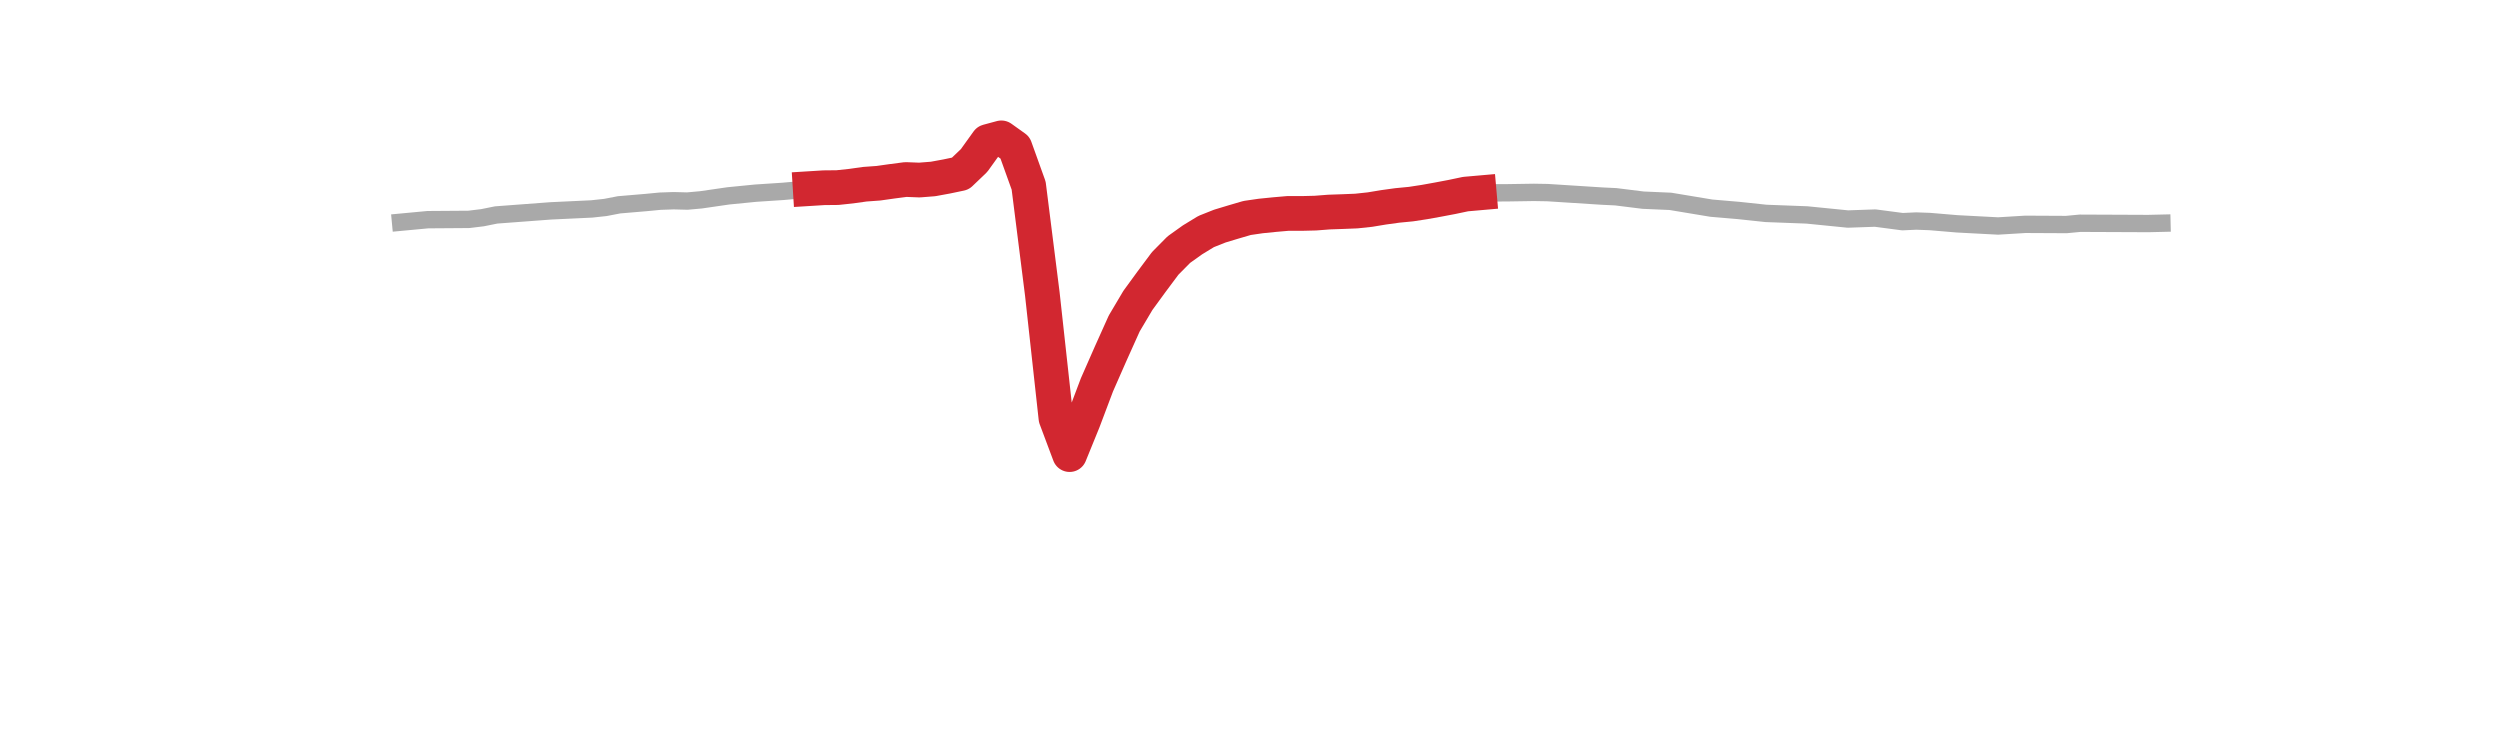 <?xml version="1.0" encoding="utf-8" standalone="no"?>
<!DOCTYPE svg PUBLIC "-//W3C//DTD SVG 1.1//EN"
  "http://www.w3.org/Graphics/SVG/1.1/DTD/svg11.dtd">
<svg xmlns:xlink="http://www.w3.org/1999/xlink" width="360pt" height="108pt" viewBox="0 0 360 108" xmlns="http://www.w3.org/2000/svg" version="1.1">
 <defs>
  <style type="text/css">*{stroke-linejoin: round; stroke-linecap: butt}</style>
 </defs>
 <g id="figure_1">
  <g id="patch_1">
   <path d="M 0 108 
L 360 108 
L 360 0 
L 0 0 
L 0 108 
z
" style="fill: none"/>
  </g>
  <g id="axes_1">
   <g id="line2d_1">
    <path d="M 57.682 32.001 
L 61.614 31.633 
L 67.513 31.59 
L 69.479 31.351 
L 71.445 30.954 
L 79.31 30.365 
L 85.208 30.087 
L 87.174 29.874 
L 89.141 29.494 
L 93.073 29.161 
L 95.039 28.971 
L 97.005 28.903 
L 98.971 28.954 
L 100.938 28.777 
L 104.87 28.206 
L 108.802 27.817 
L 112.735 27.558 
L 118.633 27.034 
L 120.599 27.014 
L 128.464 26.107 
L 130.43 25.851 
L 132.396 25.926 
L 134.363 25.771 
L 138.295 24.998 
L 140.261 23.121 
L 142.227 20.384 
L 144.193 19.853 
L 146.16 21.258 
L 148.126 26.728 
L 150.092 42.307 
L 152.058 60.214 
L 154.024 65.462 
L 155.99 60.634 
L 157.957 55.423 
L 161.889 46.579 
L 163.855 43.262 
L 167.788 37.929 
L 169.754 35.943 
L 171.72 34.539 
L 173.686 33.34 
L 175.652 32.558 
L 179.585 31.388 
L 183.517 30.904 
L 185.483 30.732 
L 189.415 30.689 
L 193.348 30.469 
L 195.314 30.39 
L 197.28 30.179 
L 201.212 29.582 
L 203.179 29.392 
L 207.111 28.736 
L 211.043 27.949 
L 213.01 27.776 
L 216.942 27.764 
L 220.874 27.702 
L 222.84 27.736 
L 230.705 28.238 
L 232.671 28.333 
L 236.604 28.823 
L 240.536 28.994 
L 246.434 29.974 
L 250.367 30.309 
L 254.299 30.729 
L 260.198 30.951 
L 266.096 31.541 
L 270.029 31.403 
L 273.961 31.92 
L 275.927 31.829 
L 277.893 31.9 
L 281.826 32.232 
L 287.724 32.542 
L 291.656 32.303 
L 297.555 32.333 
L 299.521 32.147 
L 309.352 32.189 
L 311.318 32.143 
L 311.318 32.143 
" clip-path="url(#p92df41aa74)" style="fill: none; stroke: #a9a9a9; stroke-width: 2.5; stroke-linecap: square"/>
   </g>
   <g id="line2d_2">
    <path d="M 116.667 27.156 
L 118.633 27.034 
L 120.599 27.014 
L 122.566 26.804 
L 124.532 26.528 
L 126.498 26.385 
L 128.464 26.107 
L 130.43 25.851 
L 132.396 25.926 
L 134.363 25.771 
L 136.329 25.41 
L 138.295 24.998 
L 140.261 23.121 
L 142.227 20.384 
L 144.193 19.853 
L 146.16 21.258 
L 148.126 26.728 
L 150.092 42.307 
L 152.058 60.214 
L 154.024 65.462 
L 155.99 60.634 
L 157.957 55.423 
L 159.923 50.953 
L 161.889 46.579 
L 163.855 43.262 
L 165.821 40.567 
L 167.788 37.929 
L 169.754 35.943 
L 171.72 34.539 
L 173.686 33.34 
L 175.652 32.558 
L 177.618 31.964 
L 179.585 31.388 
L 181.551 31.102 
L 183.517 30.904 
L 185.483 30.732 
L 187.449 30.738 
L 189.415 30.689 
L 191.382 30.537 
L 193.348 30.469 
L 195.314 30.39 
L 197.28 30.179 
L 199.246 29.853 
L 201.212 29.582 
L 203.179 29.392 
L 205.145 29.09 
L 207.111 28.736 
L 209.077 28.363 
L 211.043 27.949 
L 213.01 27.776 
" clip-path="url(#p92df41aa74)" style="fill: none; stroke: #d22730; stroke-width: 5; stroke-linecap: square"/>
   </g>
  </g>
 </g>
 <defs>
  <clipPath id="p92df41aa74">
   <rect x="45" y="12.96" width="279" height="83.16"/>
  </clipPath>
 </defs>
</svg>
